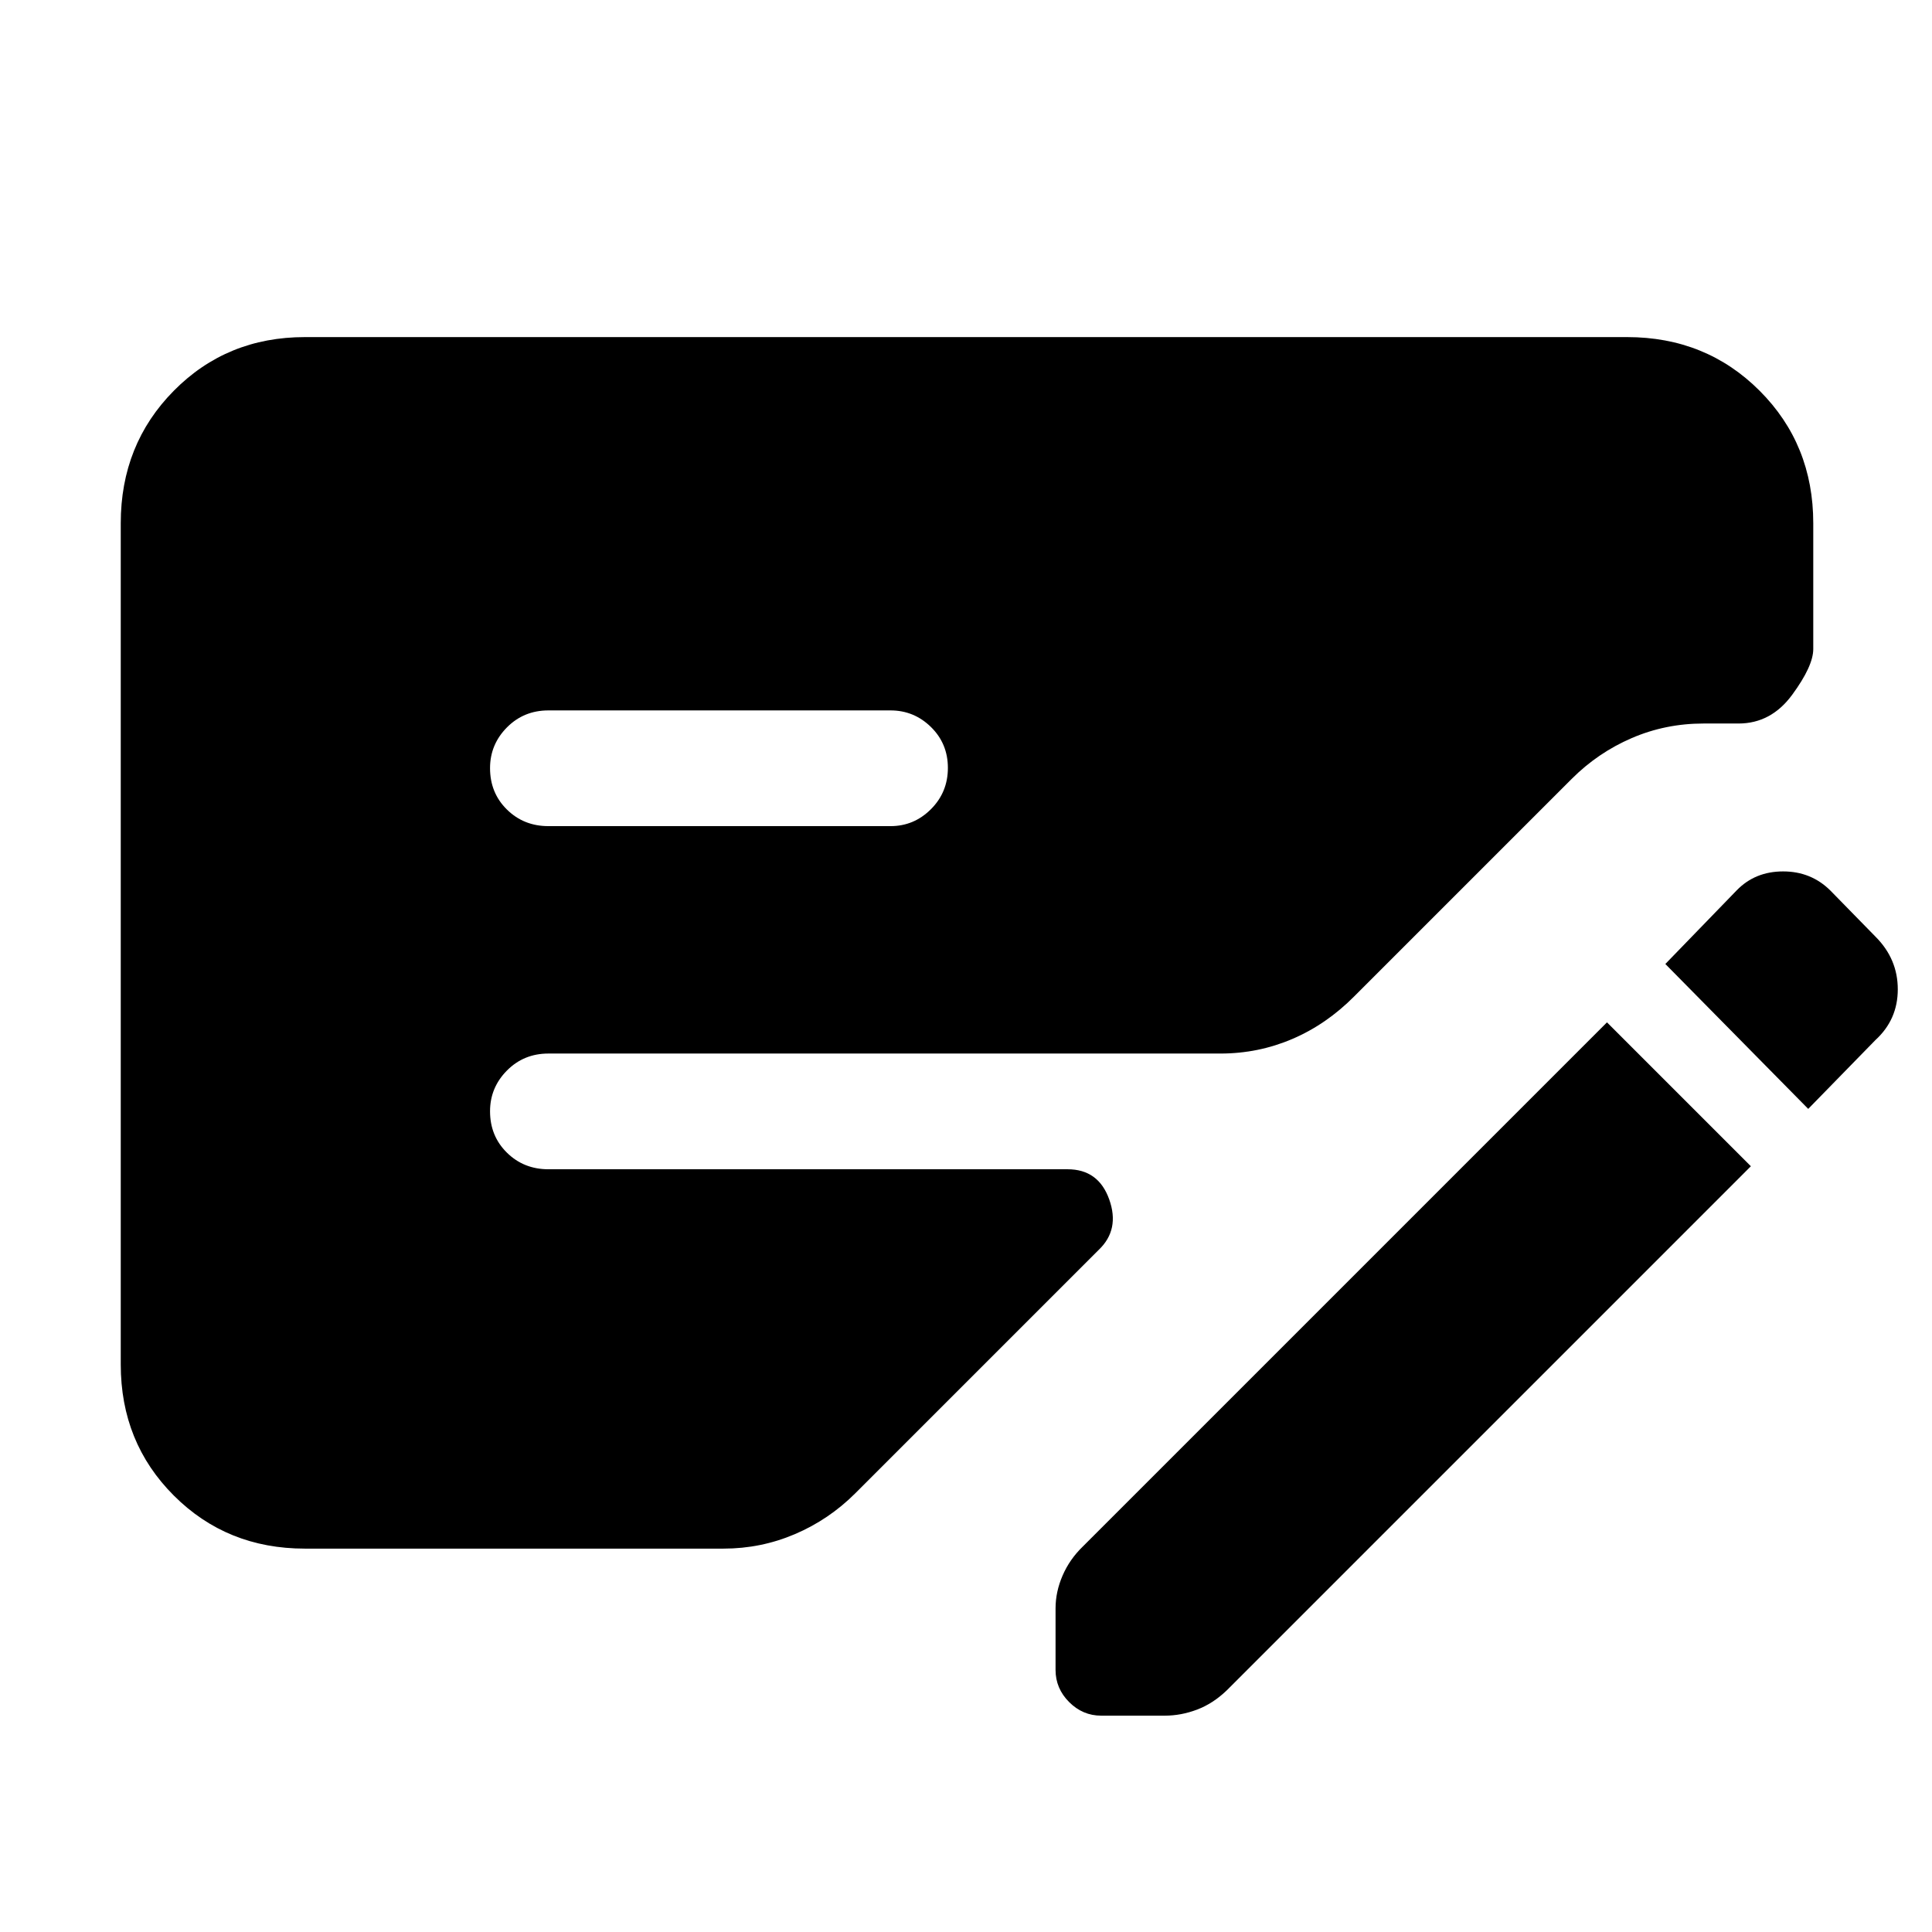 <svg xmlns="http://www.w3.org/2000/svg" height="48" viewBox="0 -960 960 960" width="48"><path d="M870-380.5 609.56-120.06q-6.83 6.56-14.76 9.56-7.94 3-15.98 3h-31.66q-9.16 0-15.91-6.75t-6.75-15.99v-30.58q0-8.23 3.5-16.31 3.5-8.08 10.06-14.43L798.5-452l71.5 71.5ZM60-282v-418q0-39.18 26.37-65.84 26.36-26.66 65.13-26.66h657q39.18 0 65.84 26.66Q901-739.18 901-700v62.5q0 8.47-10.48 22.74-10.49 14.27-26.65 14.27h-17.36q-18.94 0-35.73 7.25Q794-586 781-573L673-465q-13.91 14.02-30.86 21.26-16.94 7.24-35.64 7.24h-334q-12.25 0-20.62 8.46-8.38 8.47-8.38 20.22 0 12.32 8.38 20.57 8.37 8.25 20.62 8.25h258q15.33 0 20.67 14.99Q556.5-349.03 546-339L425-218q-13.14 13.11-30.01 20.3-16.87 7.2-35.49 7.2h-208q-38.77 0-65.13-26.37Q60-243.23 60-282Zm212.5-267.5h170q11.67 0 20.09-8.43 8.41-8.42 8.41-20.5 0-12.07-8.41-20.32-8.42-8.25-20.09-8.25h-170q-12.25 0-20.62 8.46-8.38 8.47-8.38 20.22 0 12.32 8.38 20.57 8.37 8.25 20.62 8.25Zm626 140.5-71-72 35.48-36.62q9.13-9.38 23.04-9.38 13.91 0 23.48 9.5l22.5 23q11 11.04 11 26.09 0 15.06-11.12 25.22L898.5-409Z"/></svg>